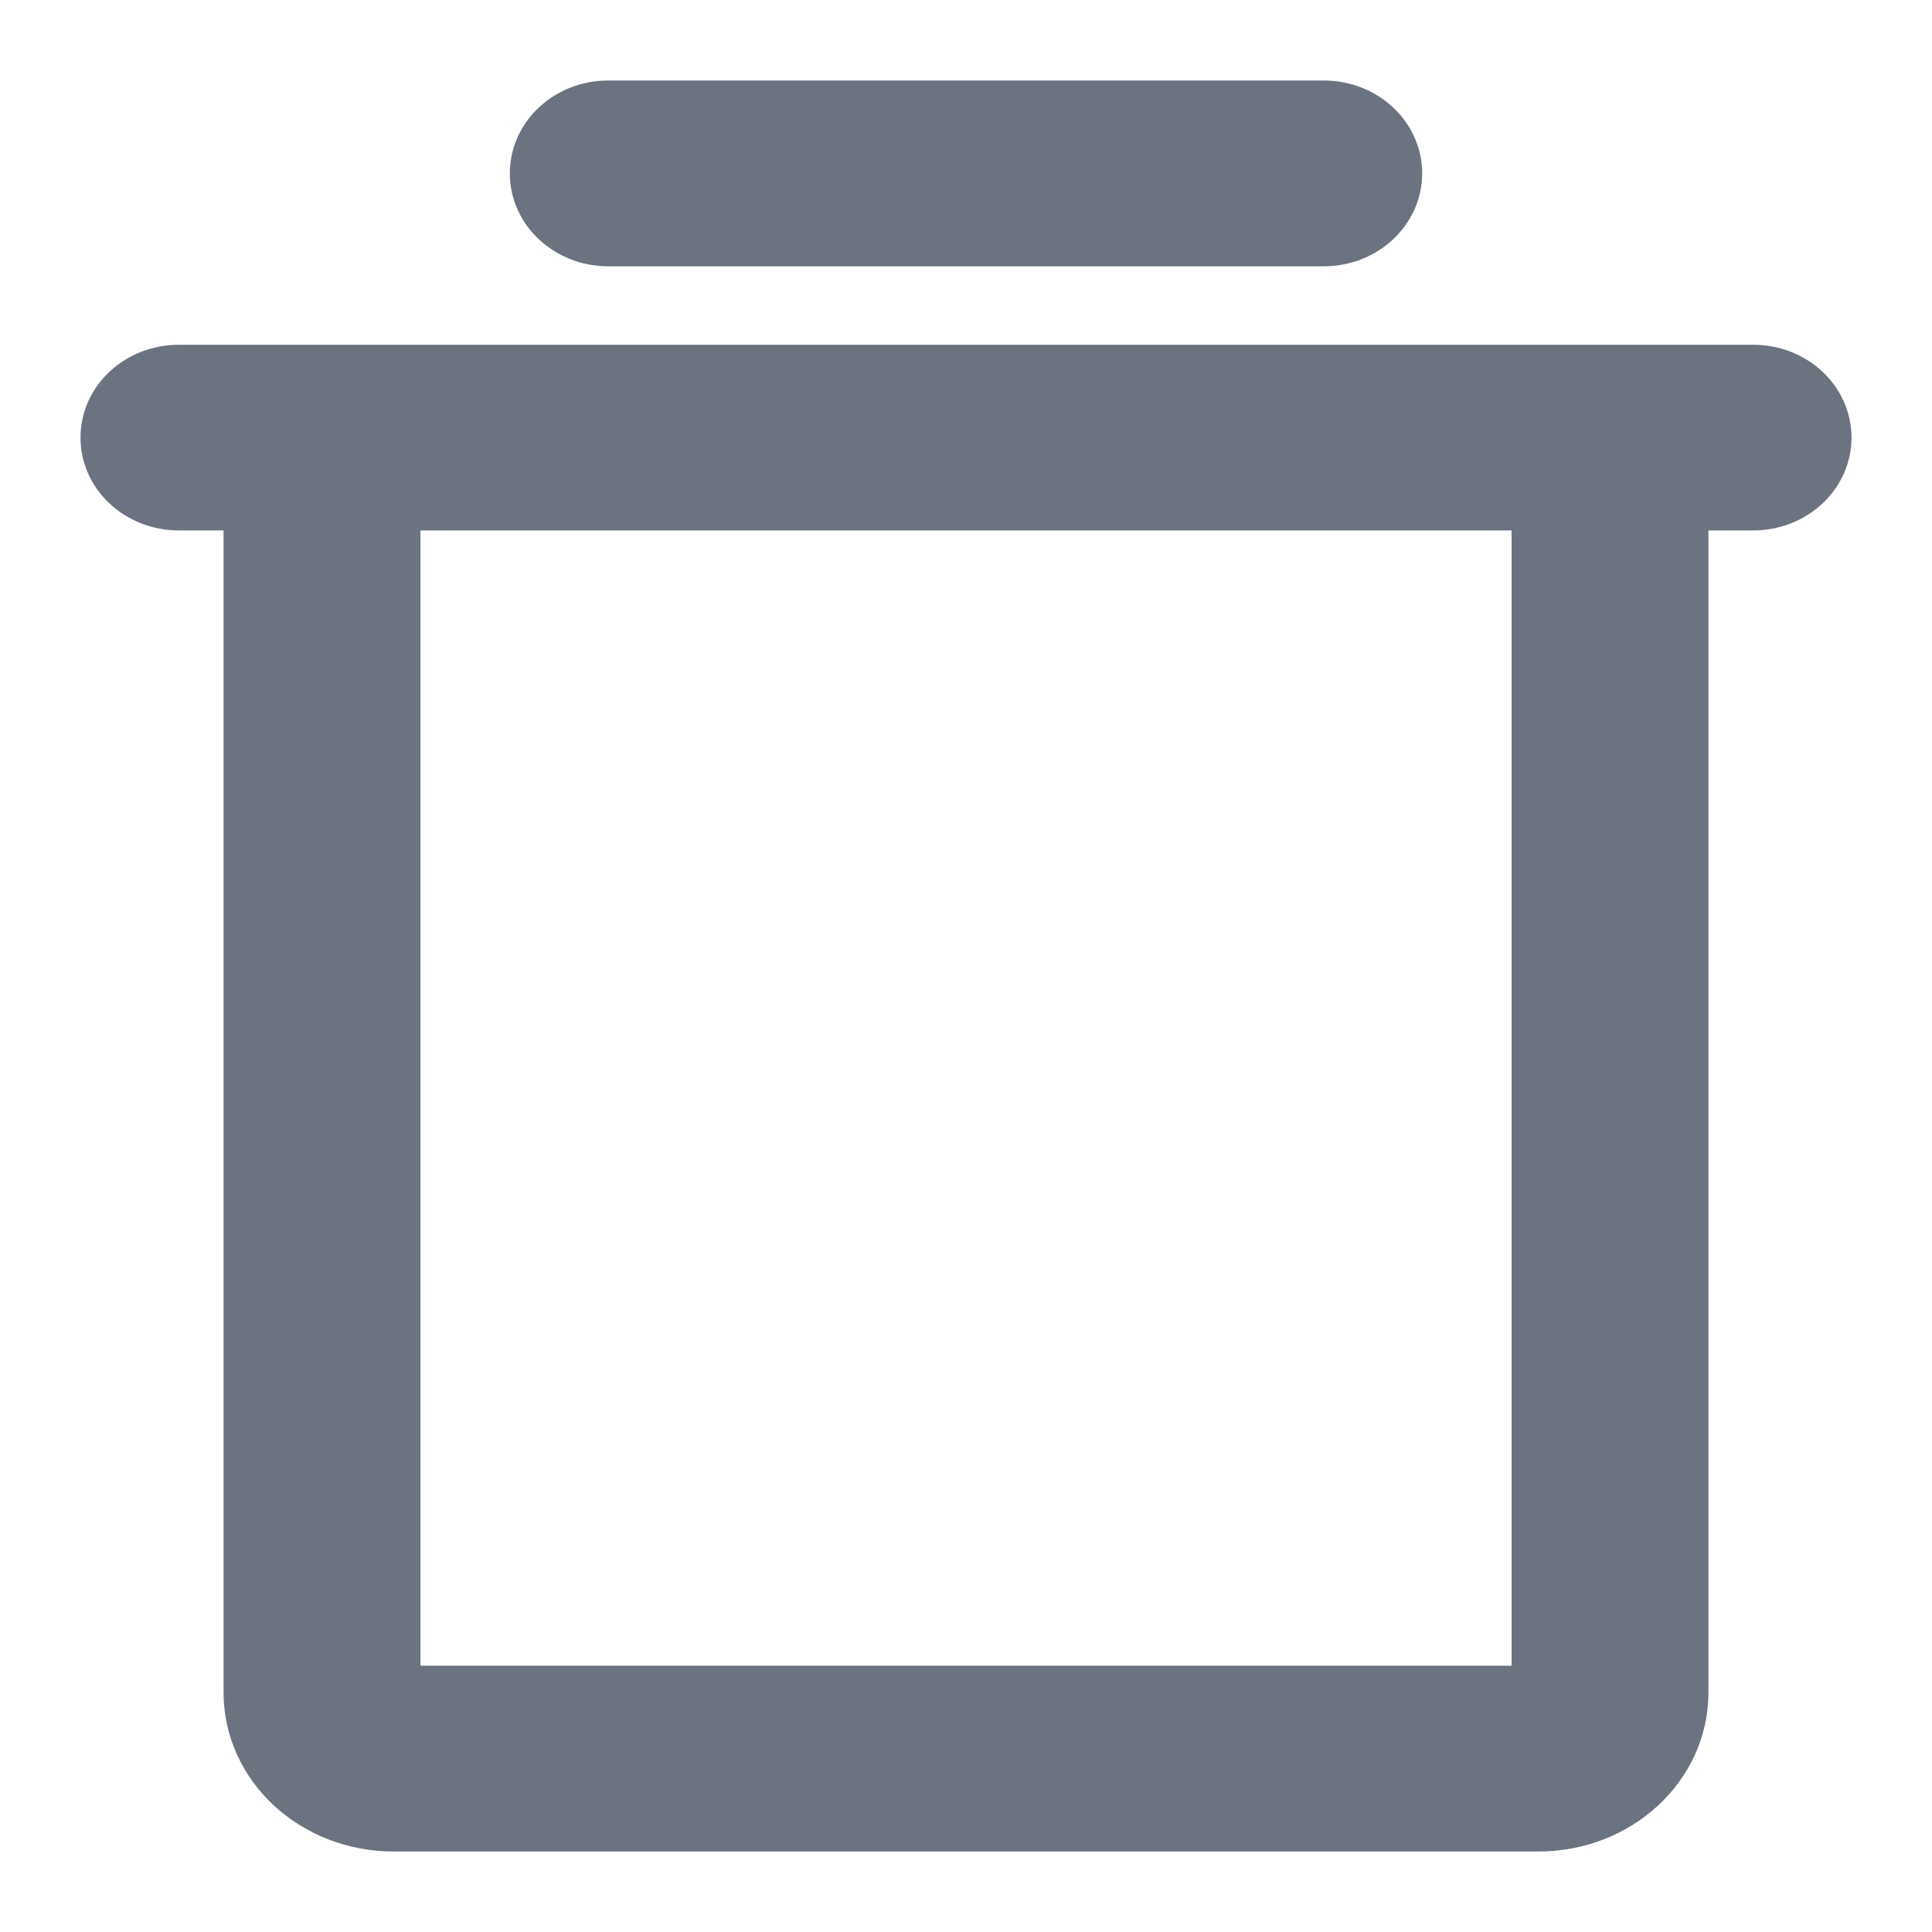 <svg width="18" xmlns="http://www.w3.org/2000/svg" height="18" viewBox="692 496.97 18 18" fill="none"><path d="M708.333,500.432L693.667,500.432C693.298,500.432,693.000,500.707,693.000,501.047C693.000,501.387,693.298,501.662,693.667,501.662L694.333,501.662L694.333,512.739C694.333,513.419,694.930,513.970,695.667,513.970L706.333,513.970C707.070,513.970,707.667,513.419,707.667,512.739L707.667,501.662L708.333,501.662C708.702,501.662,709.000,501.387,709.000,501.047C709.000,500.707,708.702,500.432,708.333,500.432ZZM706.333,512.739L695.667,512.739L695.667,501.662L706.333,501.662ZM697.000,498.585C697.000,498.246,697.298,497.970,697.667,497.970L704.333,497.970C704.702,497.970,705.000,498.246,705.000,498.585C705.000,498.925,704.702,499.201,704.333,499.201L697.667,499.201C697.298,499.201,697.000,498.925,697.000,498.585ZZ" style="fill: rgb(107, 114, 128); fill-opacity: 1;" class="fills"/><g class="strokes"><path d="M708.333,500.432L693.667,500.432C693.298,500.432,693.000,500.707,693.000,501.047C693.000,501.387,693.298,501.662,693.667,501.662L694.333,501.662L694.333,512.739C694.333,513.419,694.930,513.970,695.667,513.970L706.333,513.970C707.070,513.970,707.667,513.419,707.667,512.739L707.667,501.662L708.333,501.662C708.702,501.662,709.000,501.387,709.000,501.047C709.000,500.707,708.702,500.432,708.333,500.432ZZM706.333,512.739L695.667,512.739L695.667,501.662L706.333,501.662ZM697.000,498.585C697.000,498.246,697.298,497.970,697.667,497.970L704.333,497.970C704.702,497.970,705.000,498.246,705.000,498.585C705.000,498.925,704.702,499.201,704.333,499.201L697.667,499.201C697.298,499.201,697.000,498.925,697.000,498.585ZZ" style="fill: none; stroke-width: 0.5; stroke: rgb(107, 114, 128); stroke-opacity: 1;" class="stroke-shape"/></g></svg>